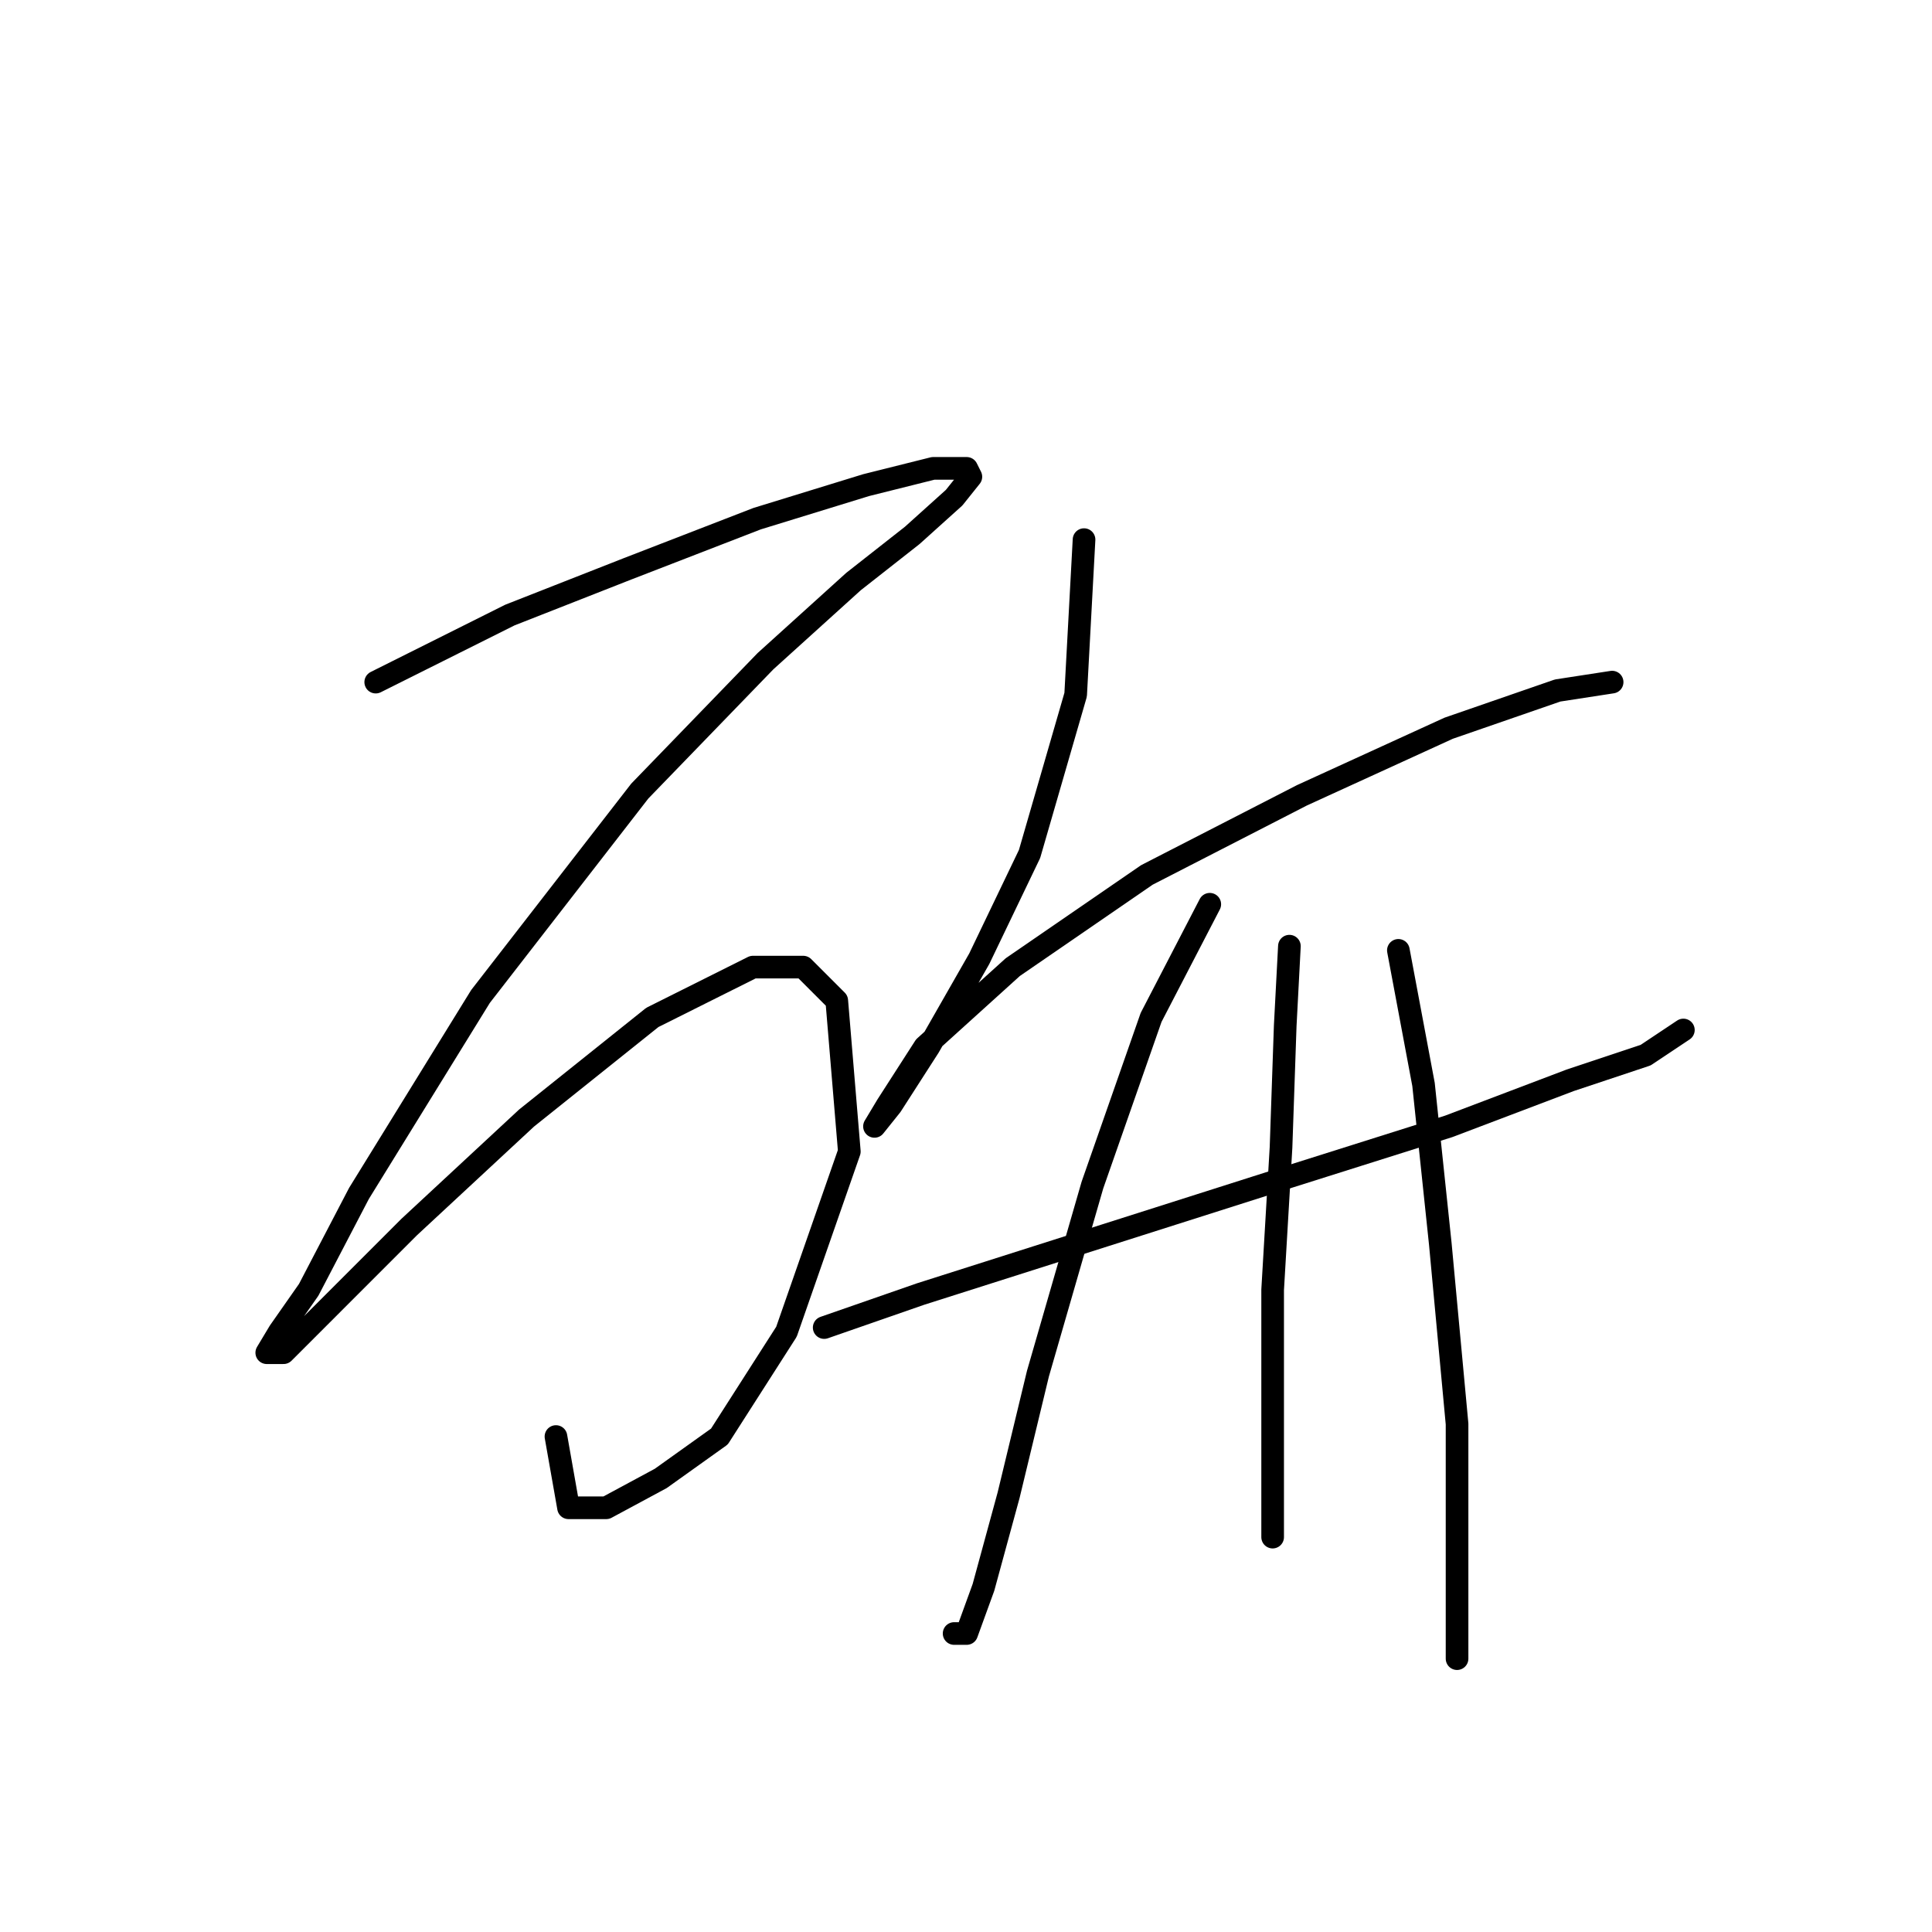 <?xml version="1.0" standalone="no"?>
    <svg width="256" height="256" xmlns="http://www.w3.org/2000/svg" version="1.1">
    <polyline stroke="black" stroke-width="3" stroke-linecap="round" fill="transparent" stroke-linejoin="round" points="49.786 90.384 67.558 81.499 83.108 75.39 100.323 68.726 114.763 64.283 123.648 62.061 128.091 62.061 128.646 63.172 126.425 65.949 120.872 70.947 113.097 77.056 101.434 87.608 84.774 104.823 63.67 132.036 47.565 158.137 40.901 170.91 37.013 176.464 35.347 179.241 37.569 179.241 42.567 174.243 54.229 162.58 69.779 148.141 86.44 134.812 99.768 128.148 106.432 128.148 110.875 132.591 112.541 152.584 104.211 176.464 95.325 190.348 87.55 195.901 80.331 199.789 75.333 199.789 73.667 190.348 73.667 190.348 " />
        <polyline stroke="black" stroke-width="3" stroke-linecap="round" fill="transparent" stroke-linejoin="round" points="143.641 71.502 142.53 92.05 136.421 113.154 129.757 127.038 123.093 138.7 118.095 146.475 115.873 149.252 117.539 146.475 122.538 138.7 134.2 128.148 151.971 115.931 172.519 105.379 191.957 96.493 206.396 91.495 213.615 90.384 213.615 90.384 " />
        <polyline stroke="black" stroke-width="3" stroke-linecap="round" fill="transparent" stroke-linejoin="round" points="109.209 175.909 121.982 171.466 146.418 163.691 170.853 155.916 191.957 149.252 208.062 143.143 218.058 139.811 223.056 136.479 223.056 136.479 " />
        <polyline stroke="black" stroke-width="3" stroke-linecap="round" fill="transparent" stroke-linejoin="round" points="160.302 119.818 152.527 134.812 144.752 157.027 137.532 182.017 133.645 198.123 130.312 210.34 128.091 216.449 126.425 216.449 126.425 216.449 " />
        <polyline stroke="black" stroke-width="3" stroke-linecap="round" fill="transparent" stroke-linejoin="round" points="170.853 125.372 170.298 135.923 169.743 152.028 168.632 170.91 168.632 185.905 168.632 197.012 168.632 203.676 168.632 203.676 " />
        <polyline stroke="black" stroke-width="3" stroke-linecap="round" fill="transparent" stroke-linejoin="round" points="185.292 125.927 188.625 143.698 190.846 164.802 193.067 188.682 193.067 219.781 193.067 219.781 " />
        </svg>